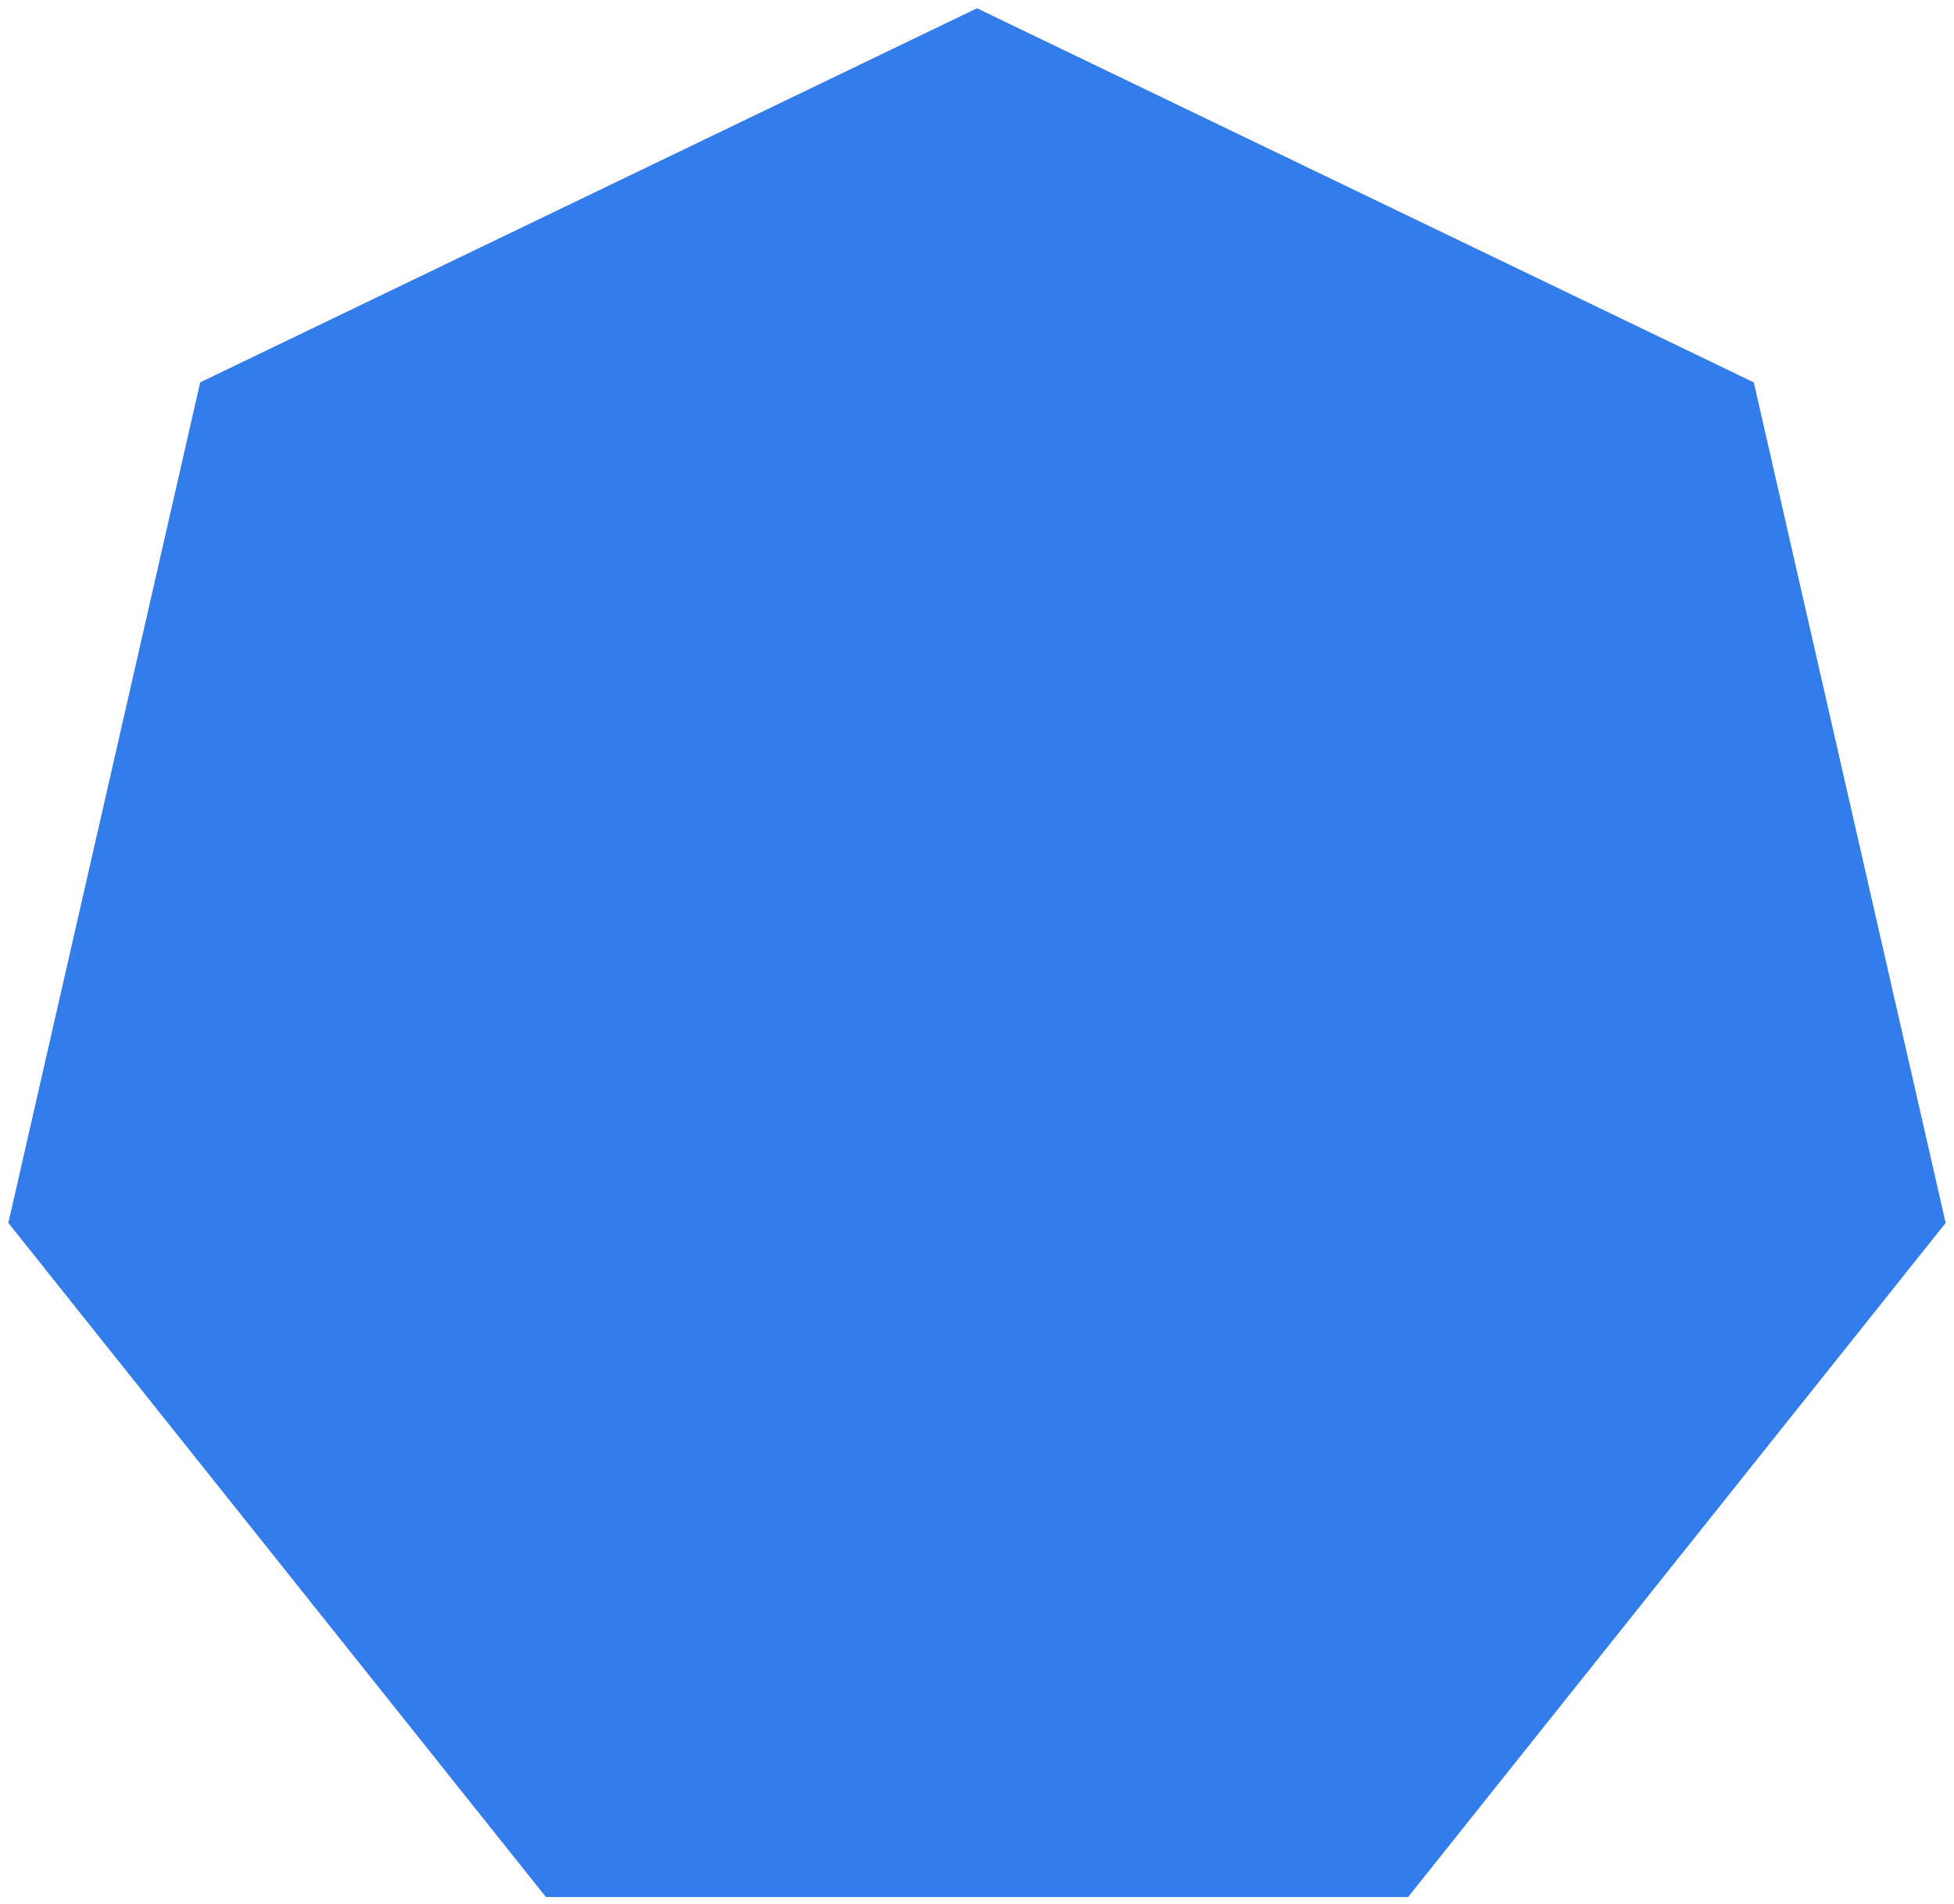 <svg width="118" height="115" viewBox="0 0 118 115" fill="none" xmlns="http://www.w3.org/2000/svg">
<path d="M59 0.5L105.91 23.091L117.496 73.851L85.033 114.558H32.967L0.504 73.851L12.09 23.091L59 0.5Z" fill="#327CEB"/>
</svg>
